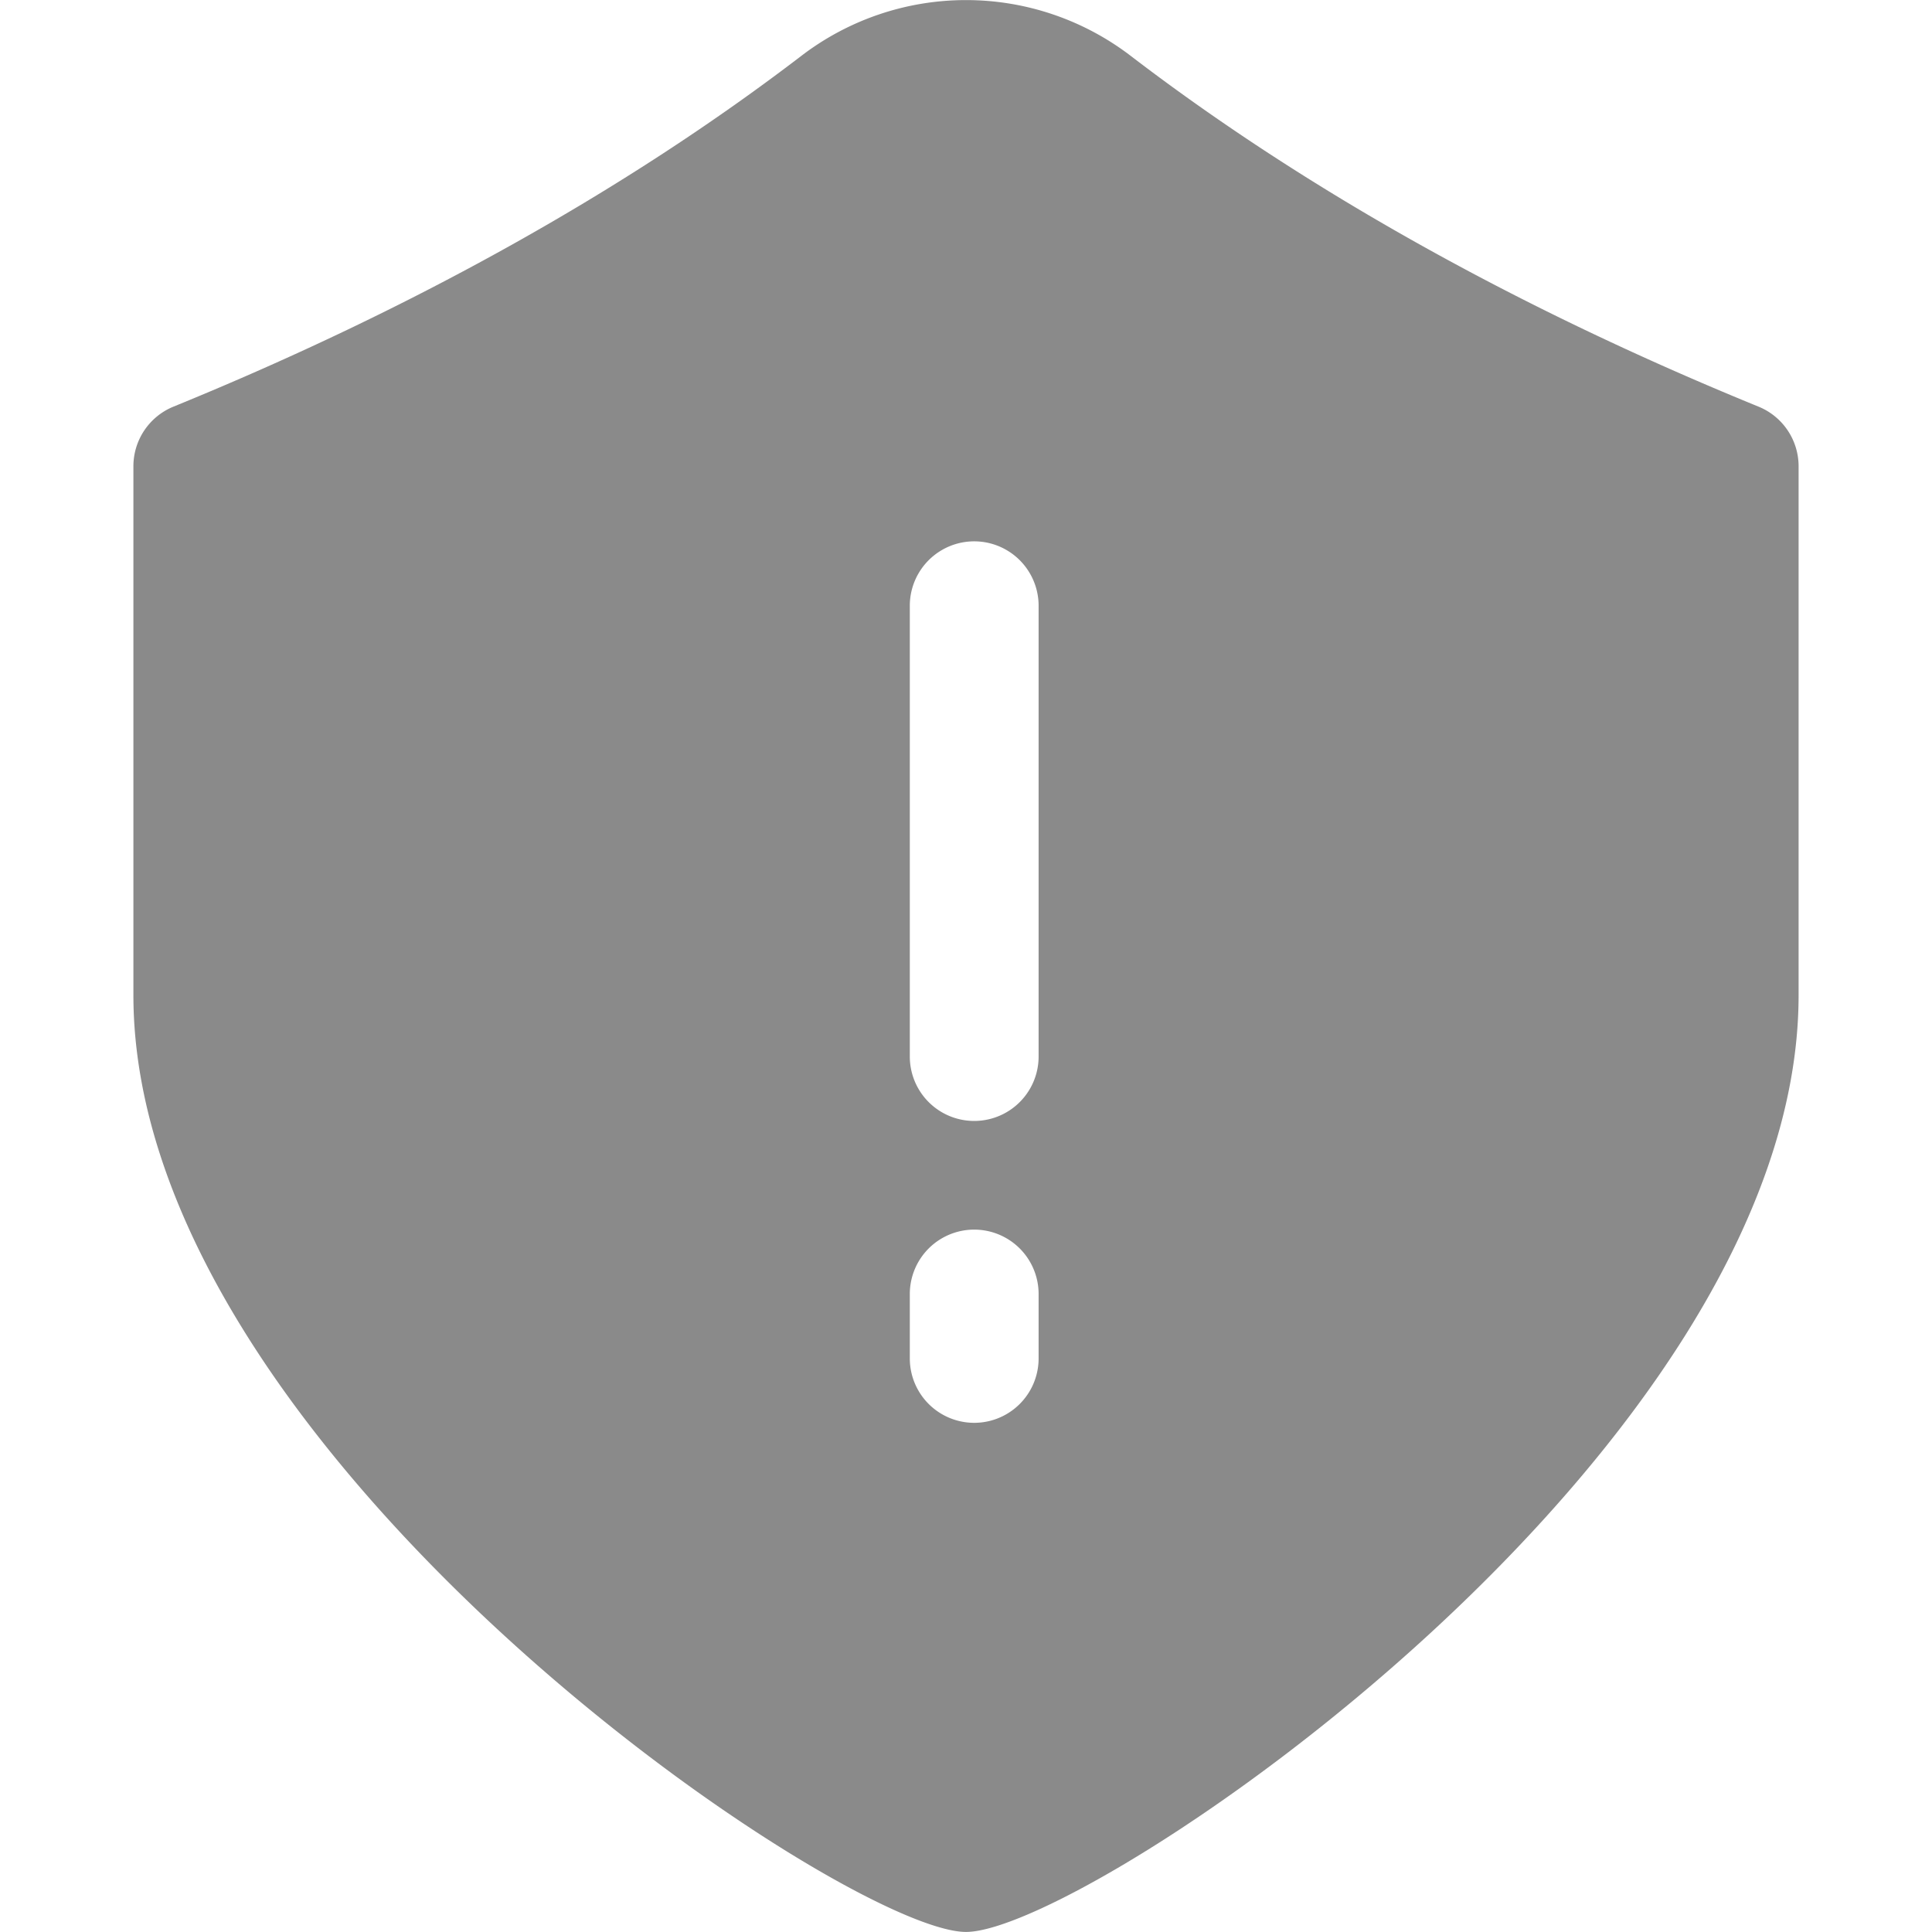 <?xml version="1.0" standalone="no"?><!DOCTYPE svg PUBLIC "-//W3C//DTD SVG 1.1//EN" "http://www.w3.org/Graphics/SVG/1.1/DTD/svg11.dtd"><svg t="1750673862268" class="icon" viewBox="0 0 1024 1024" version="1.1" xmlns="http://www.w3.org/2000/svg" p-id="1395" xmlns:xlink="http://www.w3.org/1999/xlink" width="256" height="256"><path d="M931.908 215.467c-127.266-51.968-239.599-114.688-332.612-185.856a143.616 143.616 0 0 0-174.575 0c-93.013 71.151-205.346 133.888-332.629 185.856a34.133 34.133 0 0 0-21.385 31.539v280.439c0 242.722 376.644 496.521 441.293 496.521 64.649 0 441.293-253.815 441.293-496.521V247.006a34.133 34.133 0 0 0-21.385-31.539zM550.485 719.991a34.133 34.133 0 0 1-68.267 0v-34.133a34.133 34.133 0 0 1 68.267 0v34.133z m0-160a34.133 34.133 0 0 1-68.267 0v-238.933a34.133 34.133 0 0 1 68.267 0v238.933z" fill="#8a8a8a" p-id="1396"></path></svg>